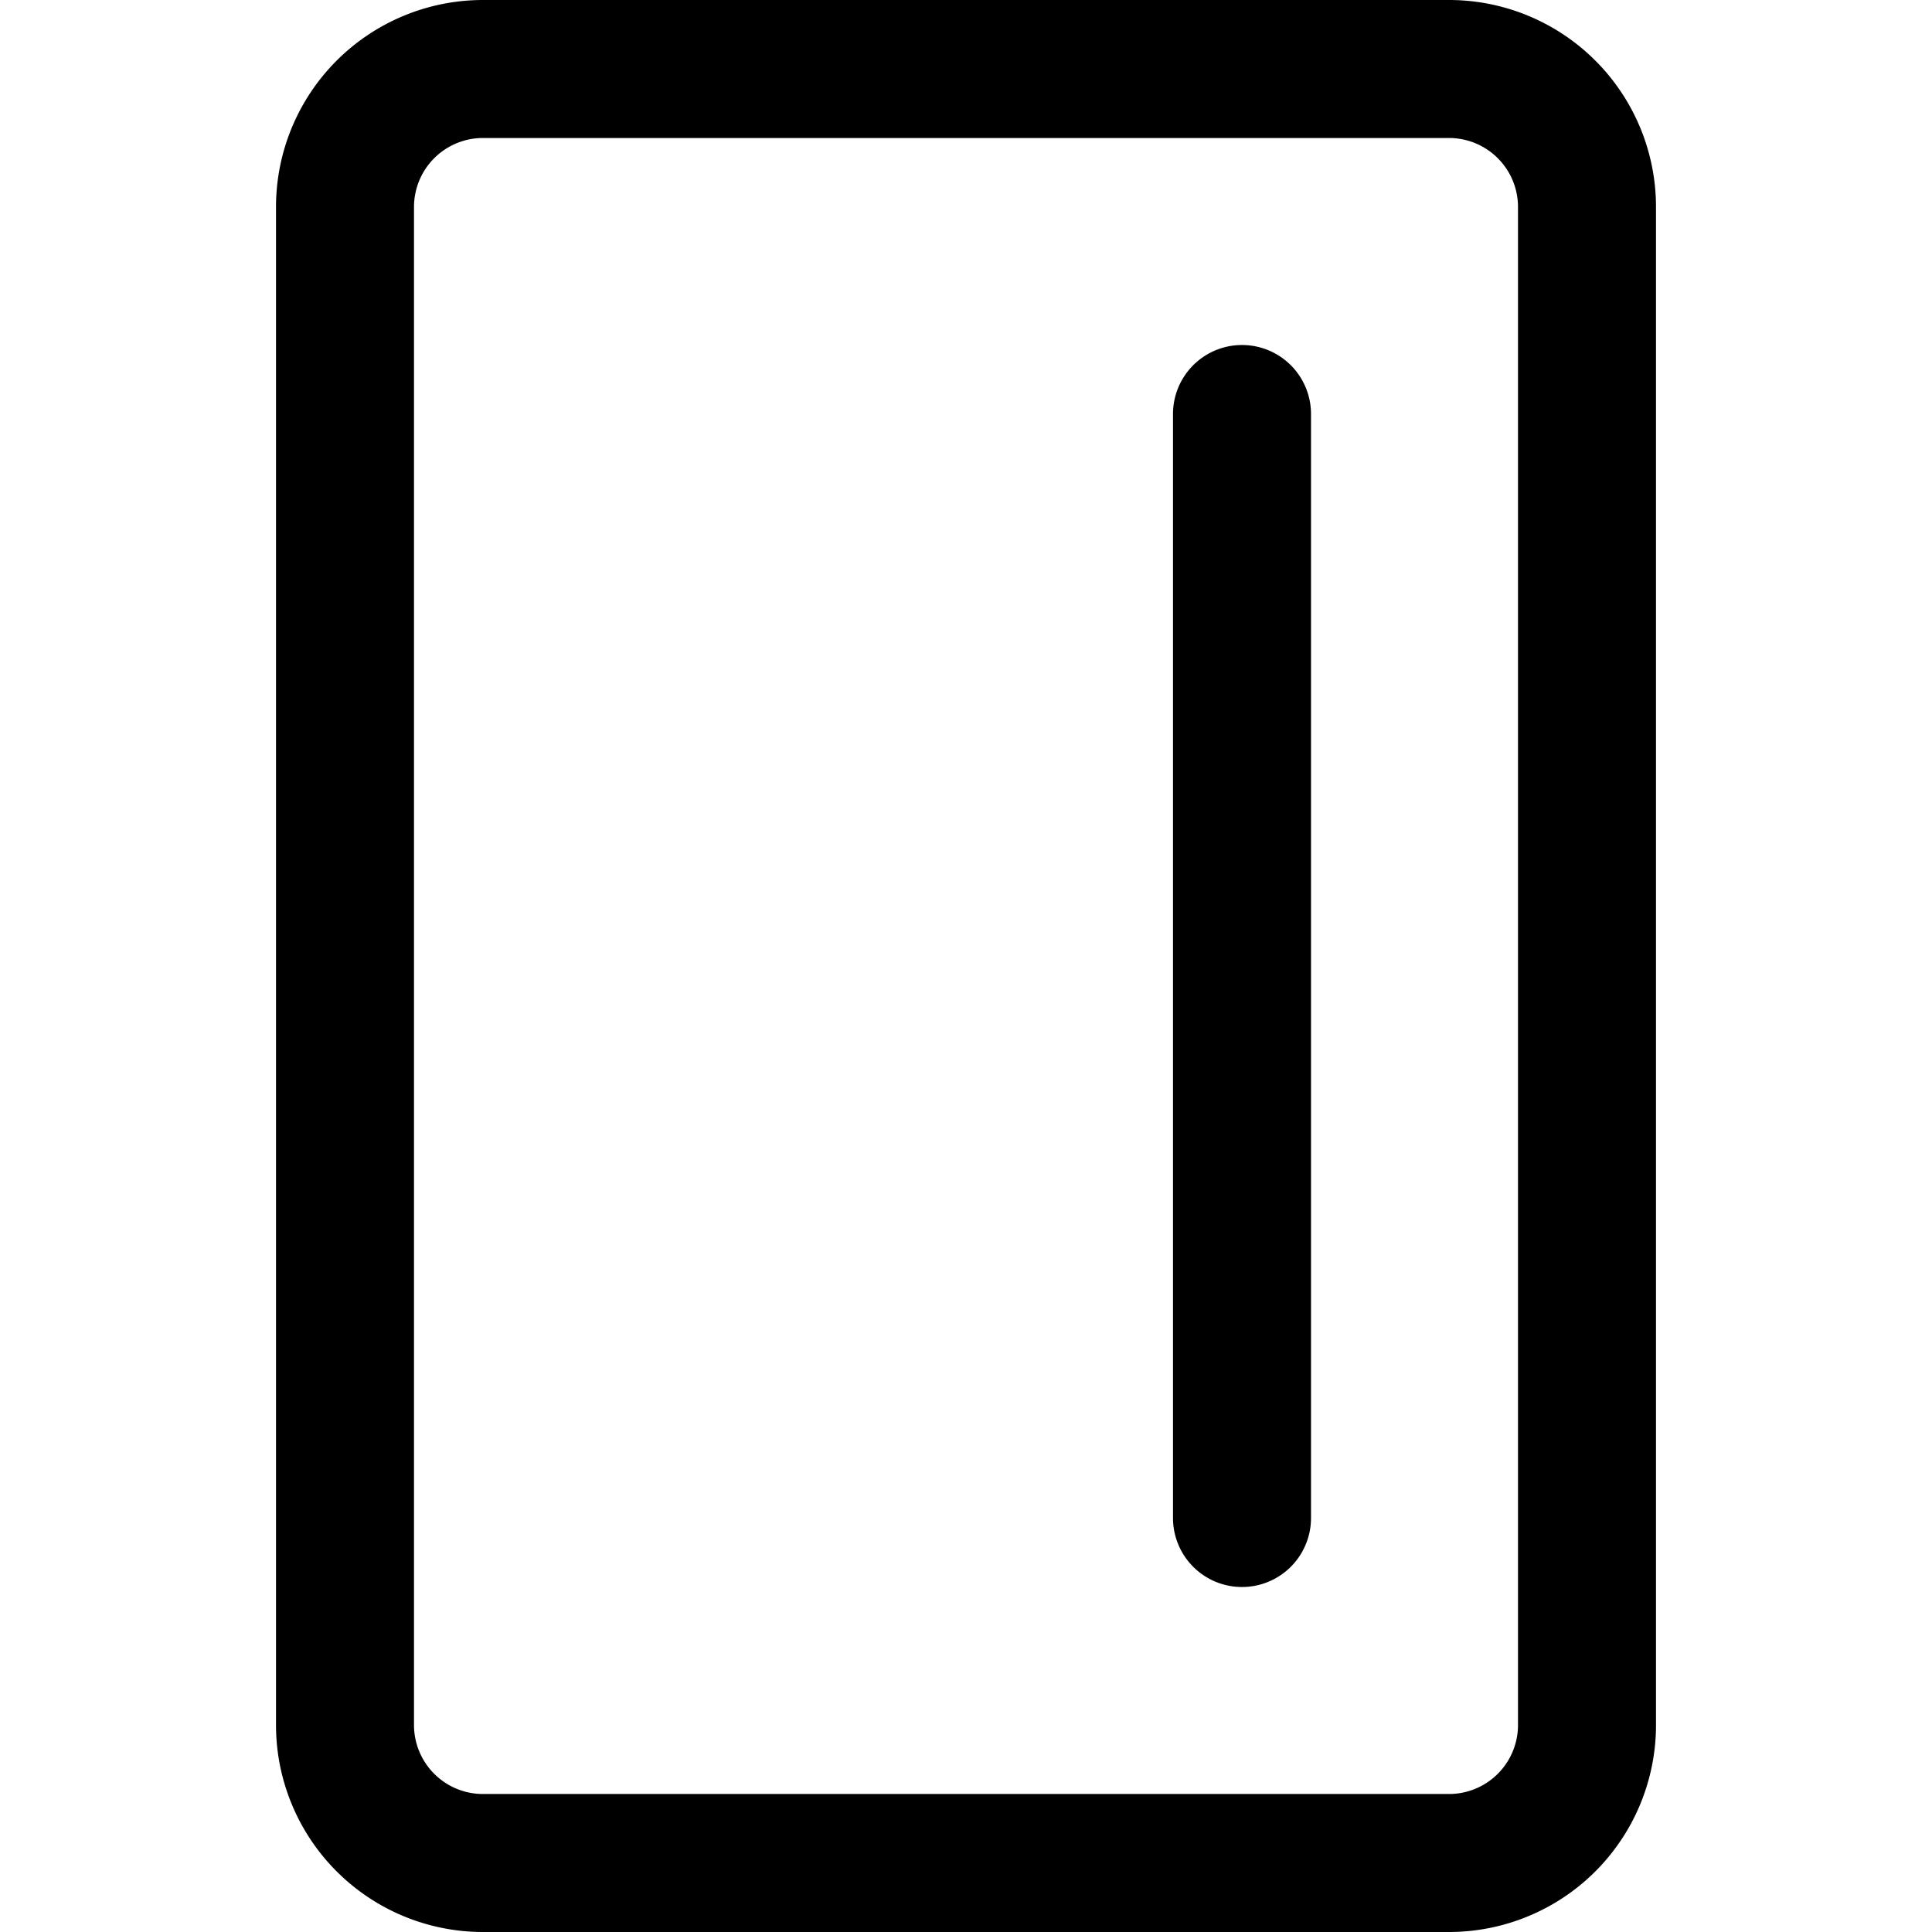 <svg focusable="false" xmlns="http://www.w3.org/2000/svg" fill="none" role="img" aria-label="Icon" viewBox="0 0 14 14">
  <path d="M2.5 1.5v11a1 1 0 0 0 1 1h7a1 1 0 0 0 1-1v-11a1 1 0 0 0-1-1h-7a1 1 0 0 0-1 1M9 3v8" stroke="currentColor" stroke-linecap="round" stroke-linejoin="round"/>
</svg>
